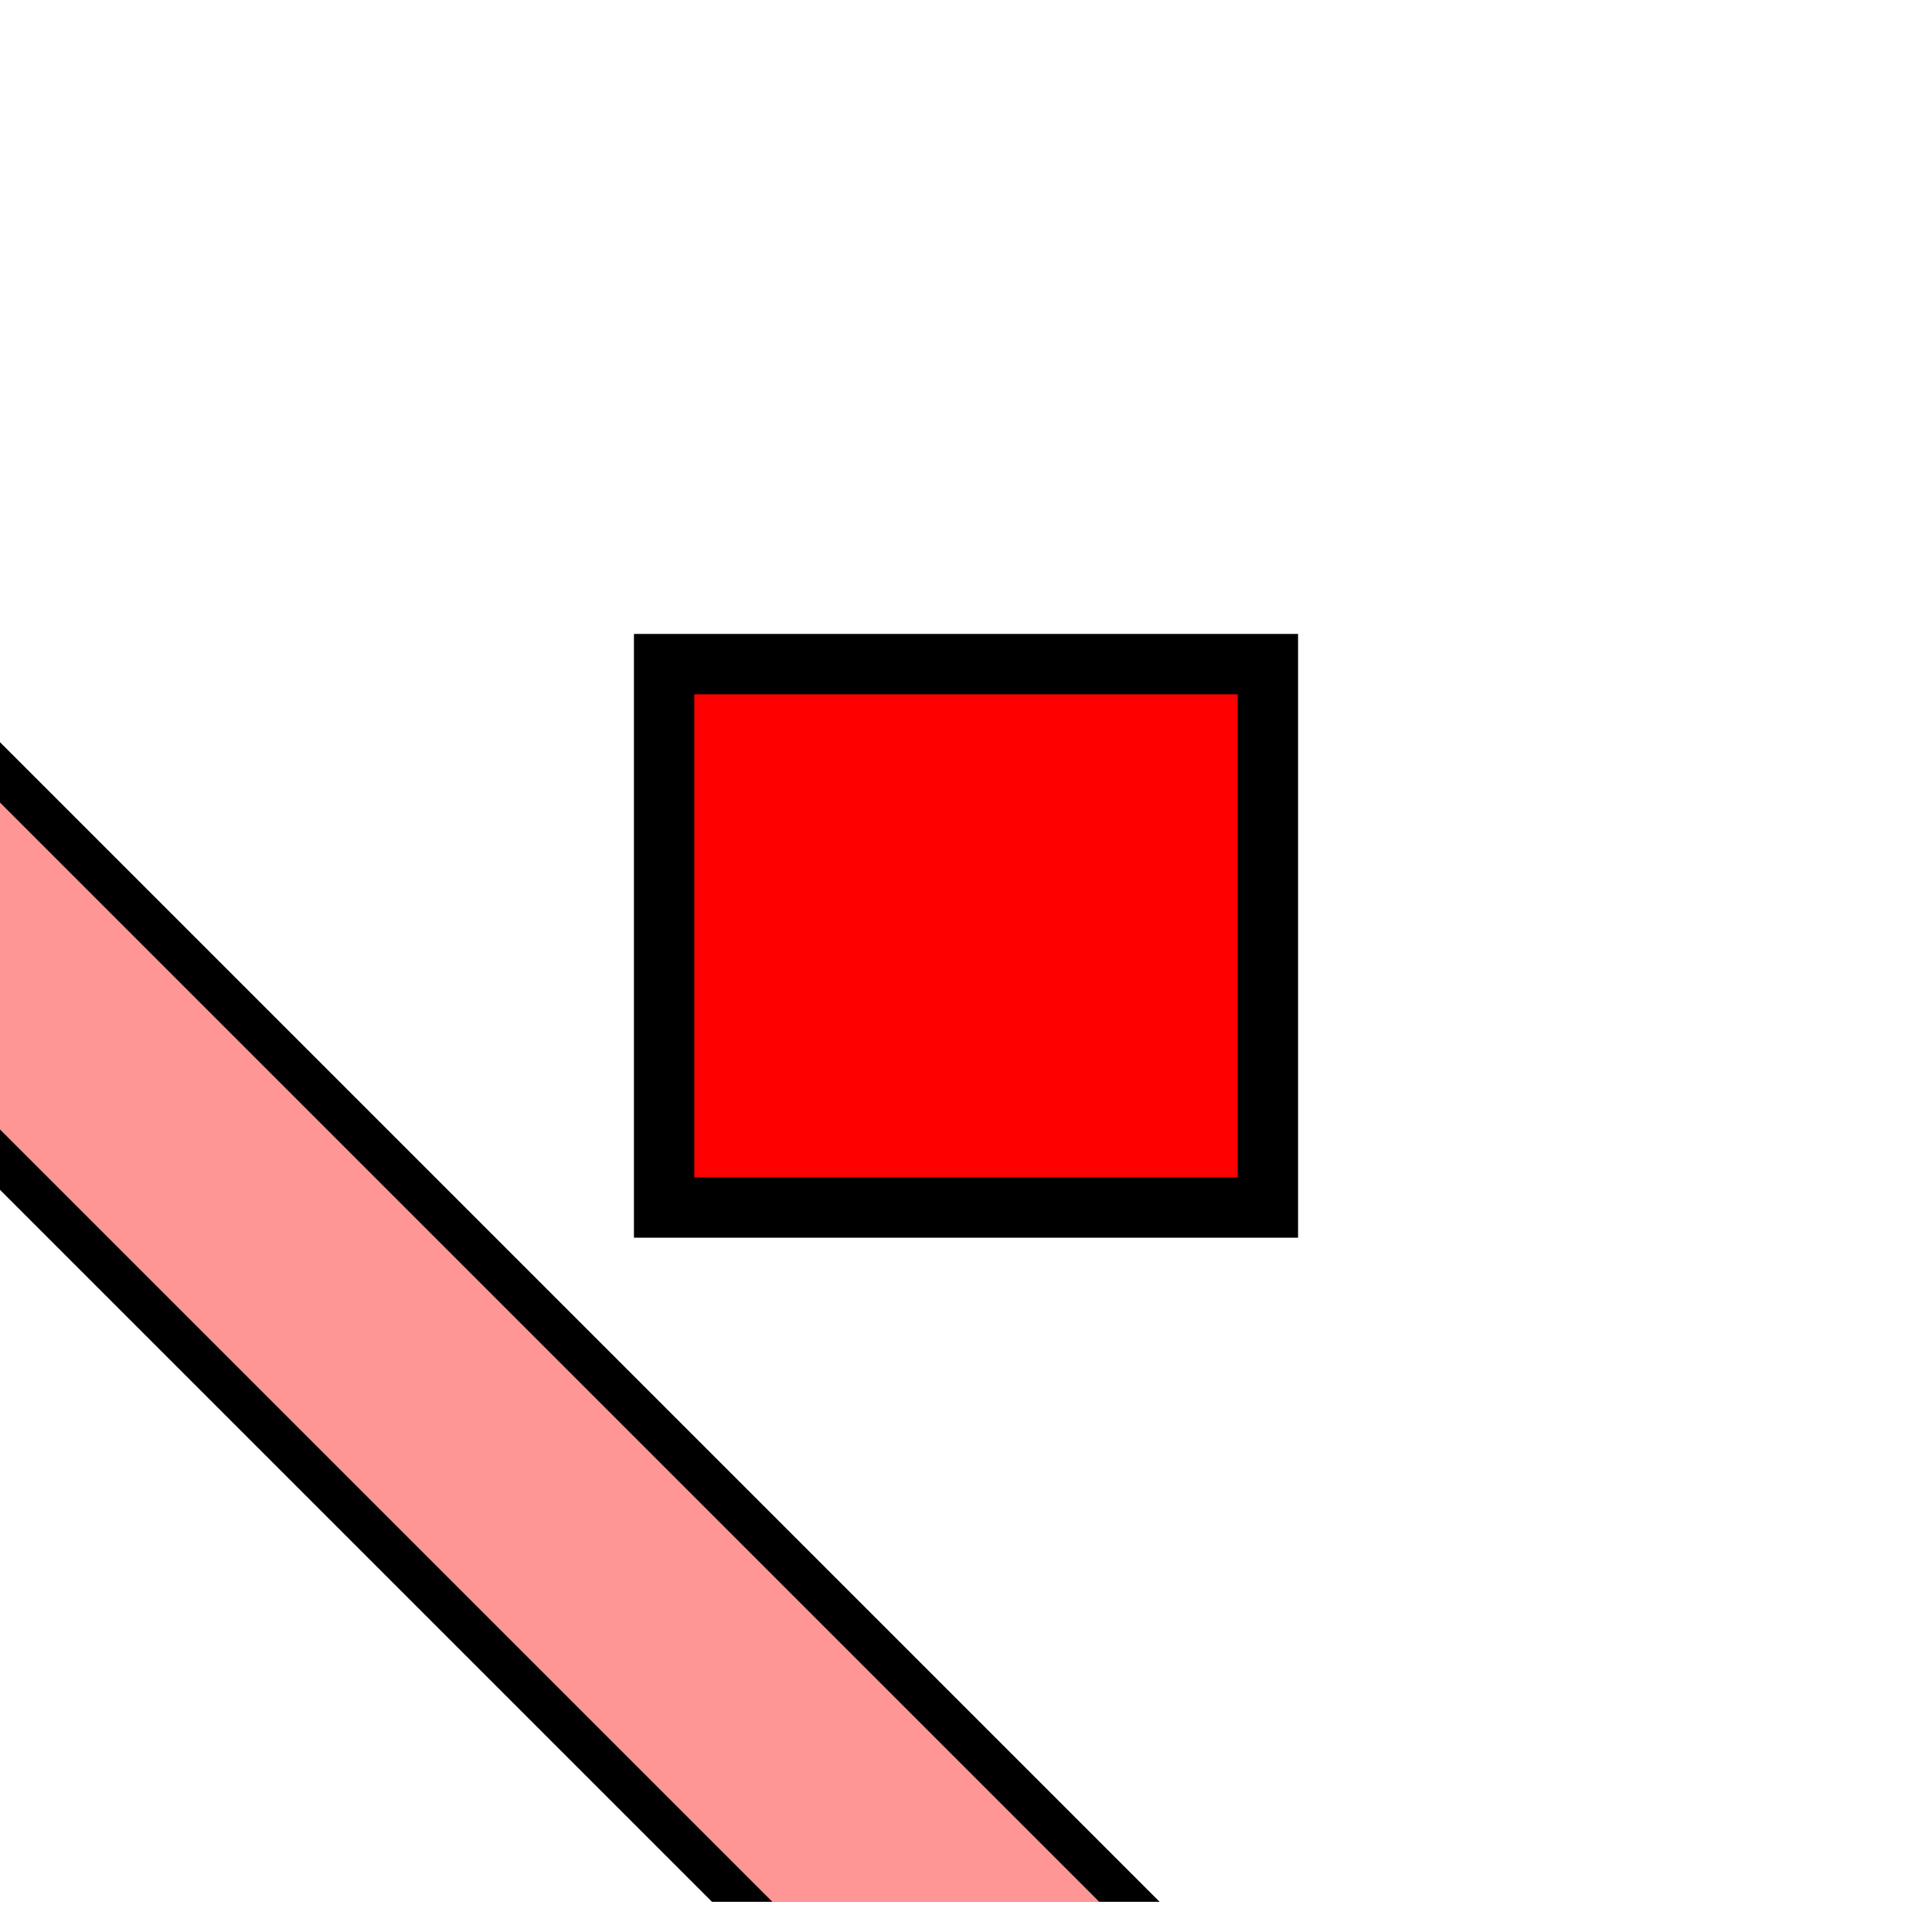 <svg width="100%" viewBox="0 0 32 32" xmlns="http://www.w3.org/2000/svg">
  <g>
    <path stroke="rgb(0,0,0)" fill="rgb(0,0,0)" d="M 0,13 L 18,31 L 12,31 L 0,19 z "/>
    <path stroke="rgb(255,150,150)" fill="rgb(255,150,150)" d="M 0,14 L 17,31 L 13,31 L 0,18 z "/>
    <path stroke="rgb(0,0,0)" fill="rgb(255,0,0)" d="M 11,11 L 21,11 L 21,20 L 11,20 z "/>
  </g>
</svg>
